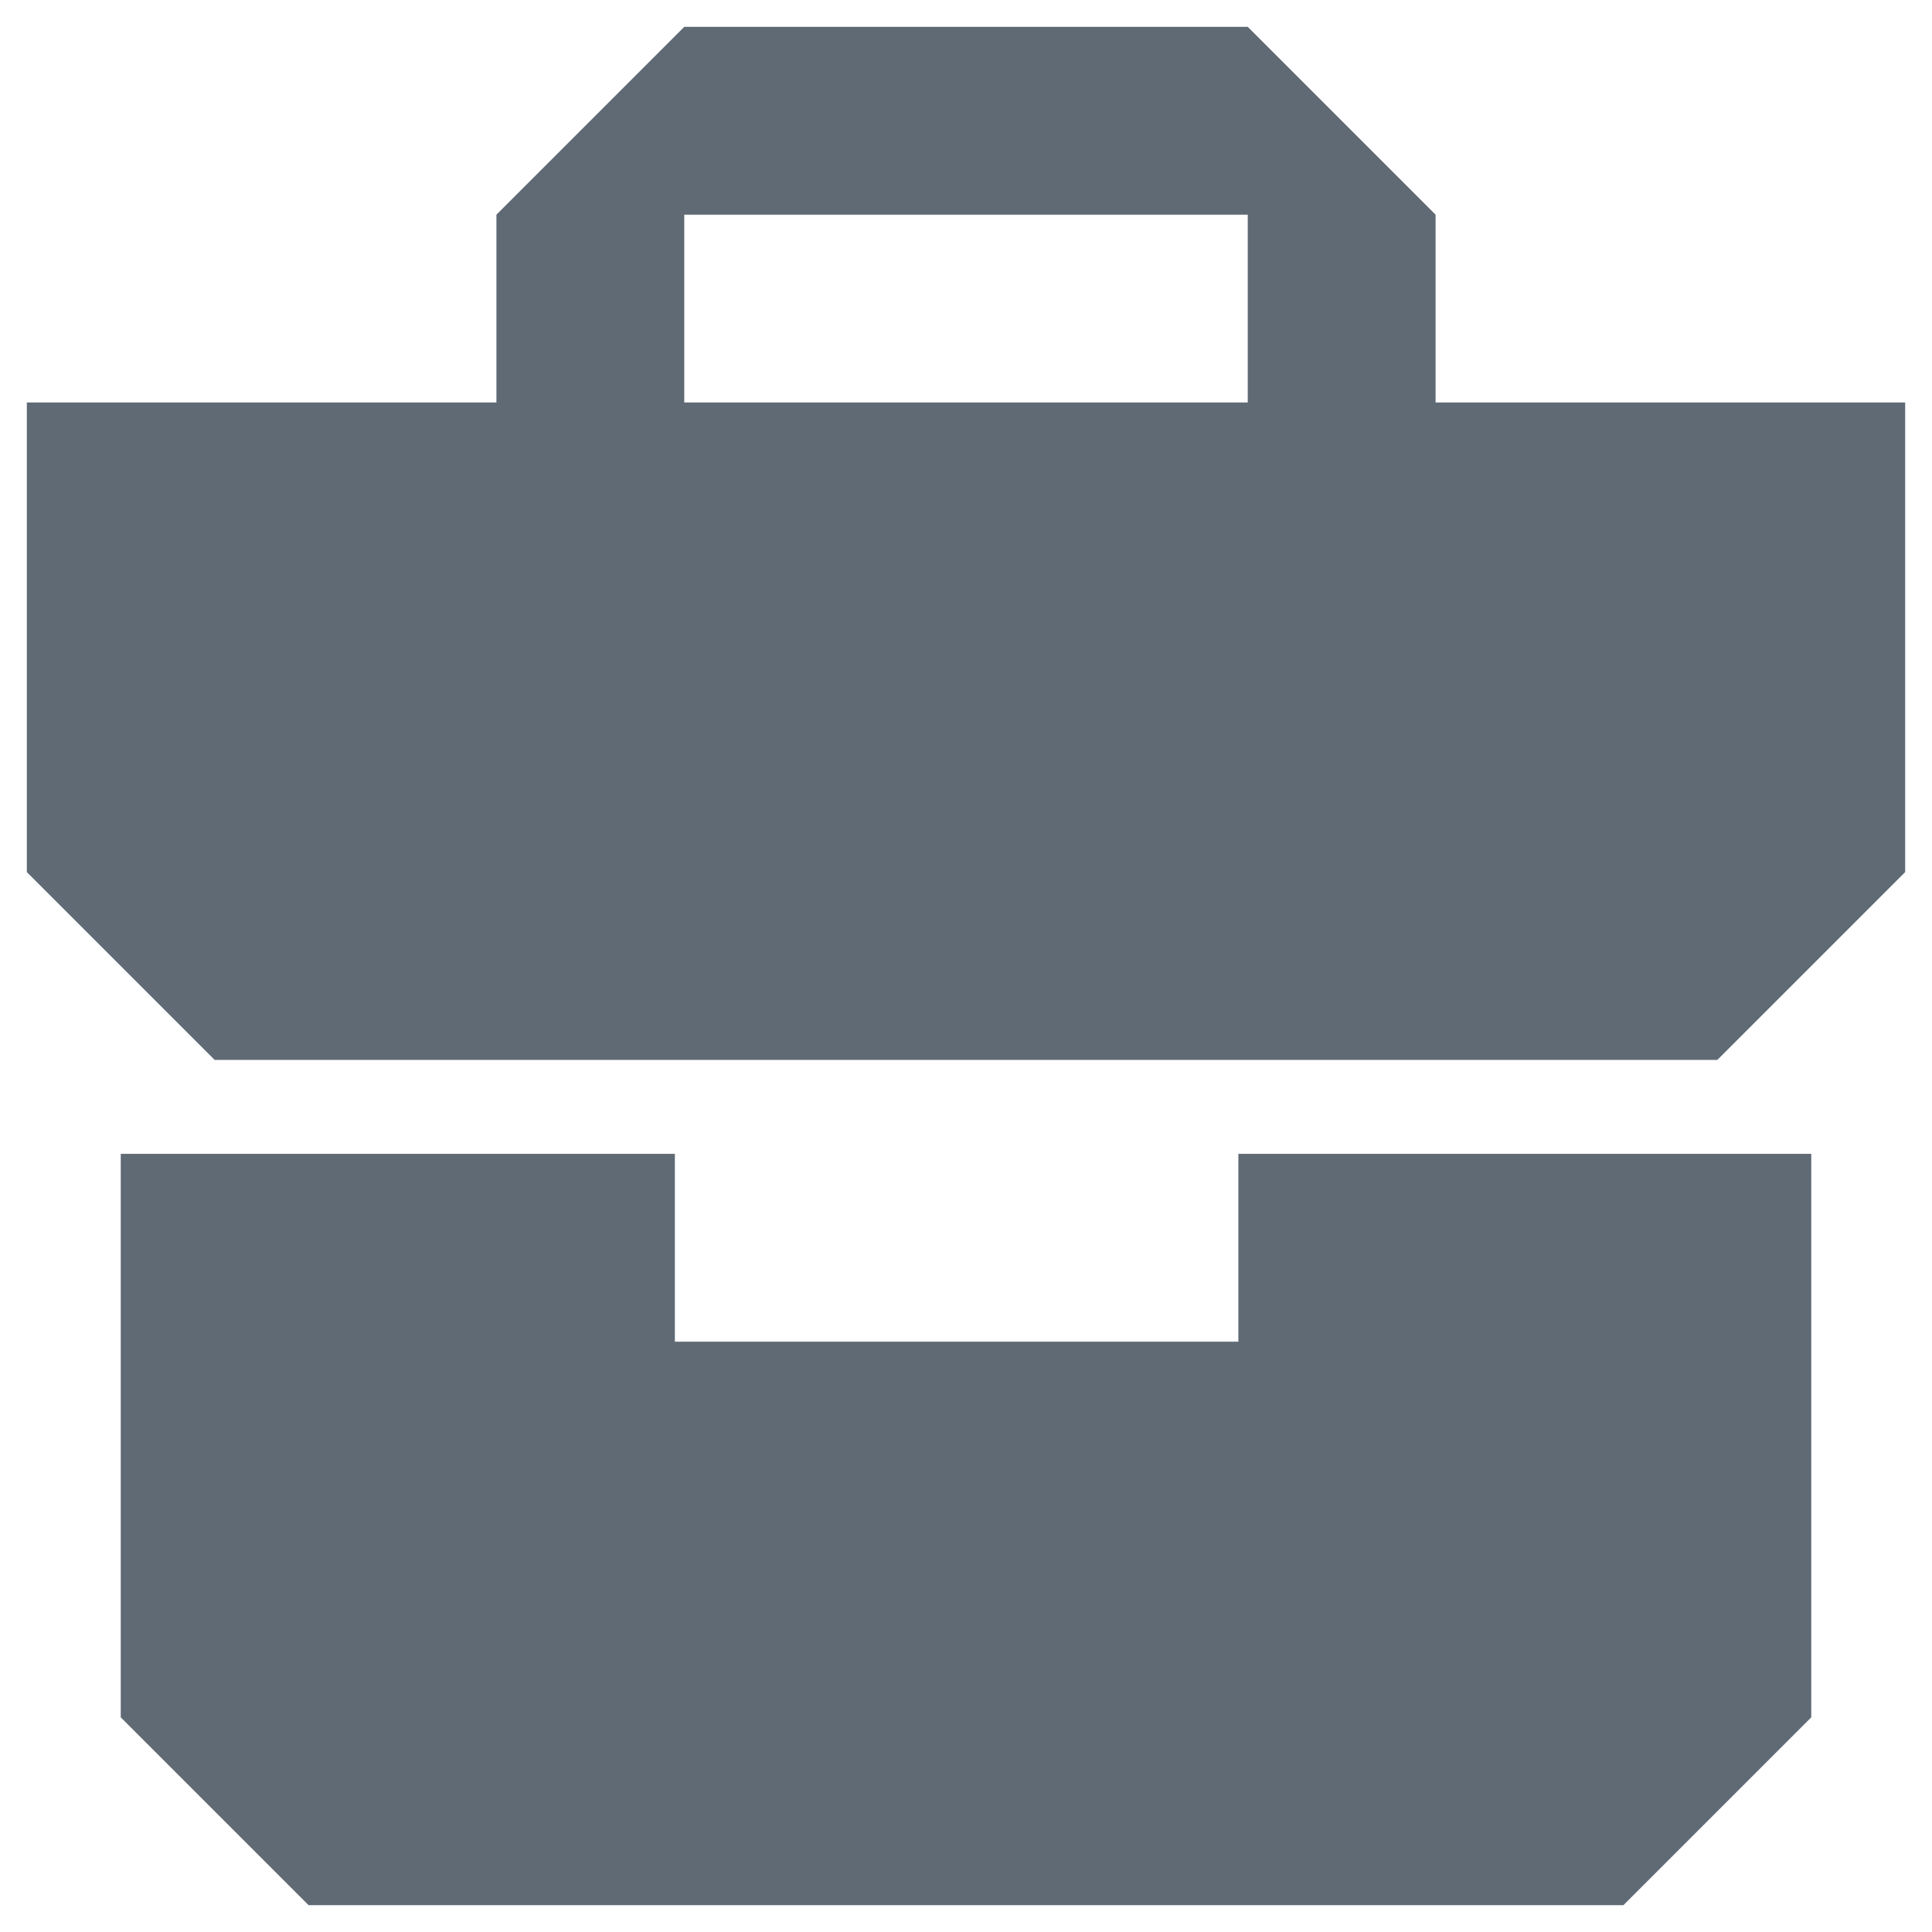 <svg width="36" height="36" viewBox="0 0 36 36" fill="none" xmlns="http://www.w3.org/2000/svg">
<path d="M26.75 7.5V4L23.25 0.5H12.75L9.25 4V7.5H0.5V16.25L4 19.75H32L35.5 16.25V7.5H26.75ZM12.75 7.5V4H23.25V7.5H12.75ZM23.075 25H12.575V21.5H2.25V32L5.75 35.5H30.25L33.75 32V21.5H23.075V25Z" fill="#5F6A75"/>
</svg>